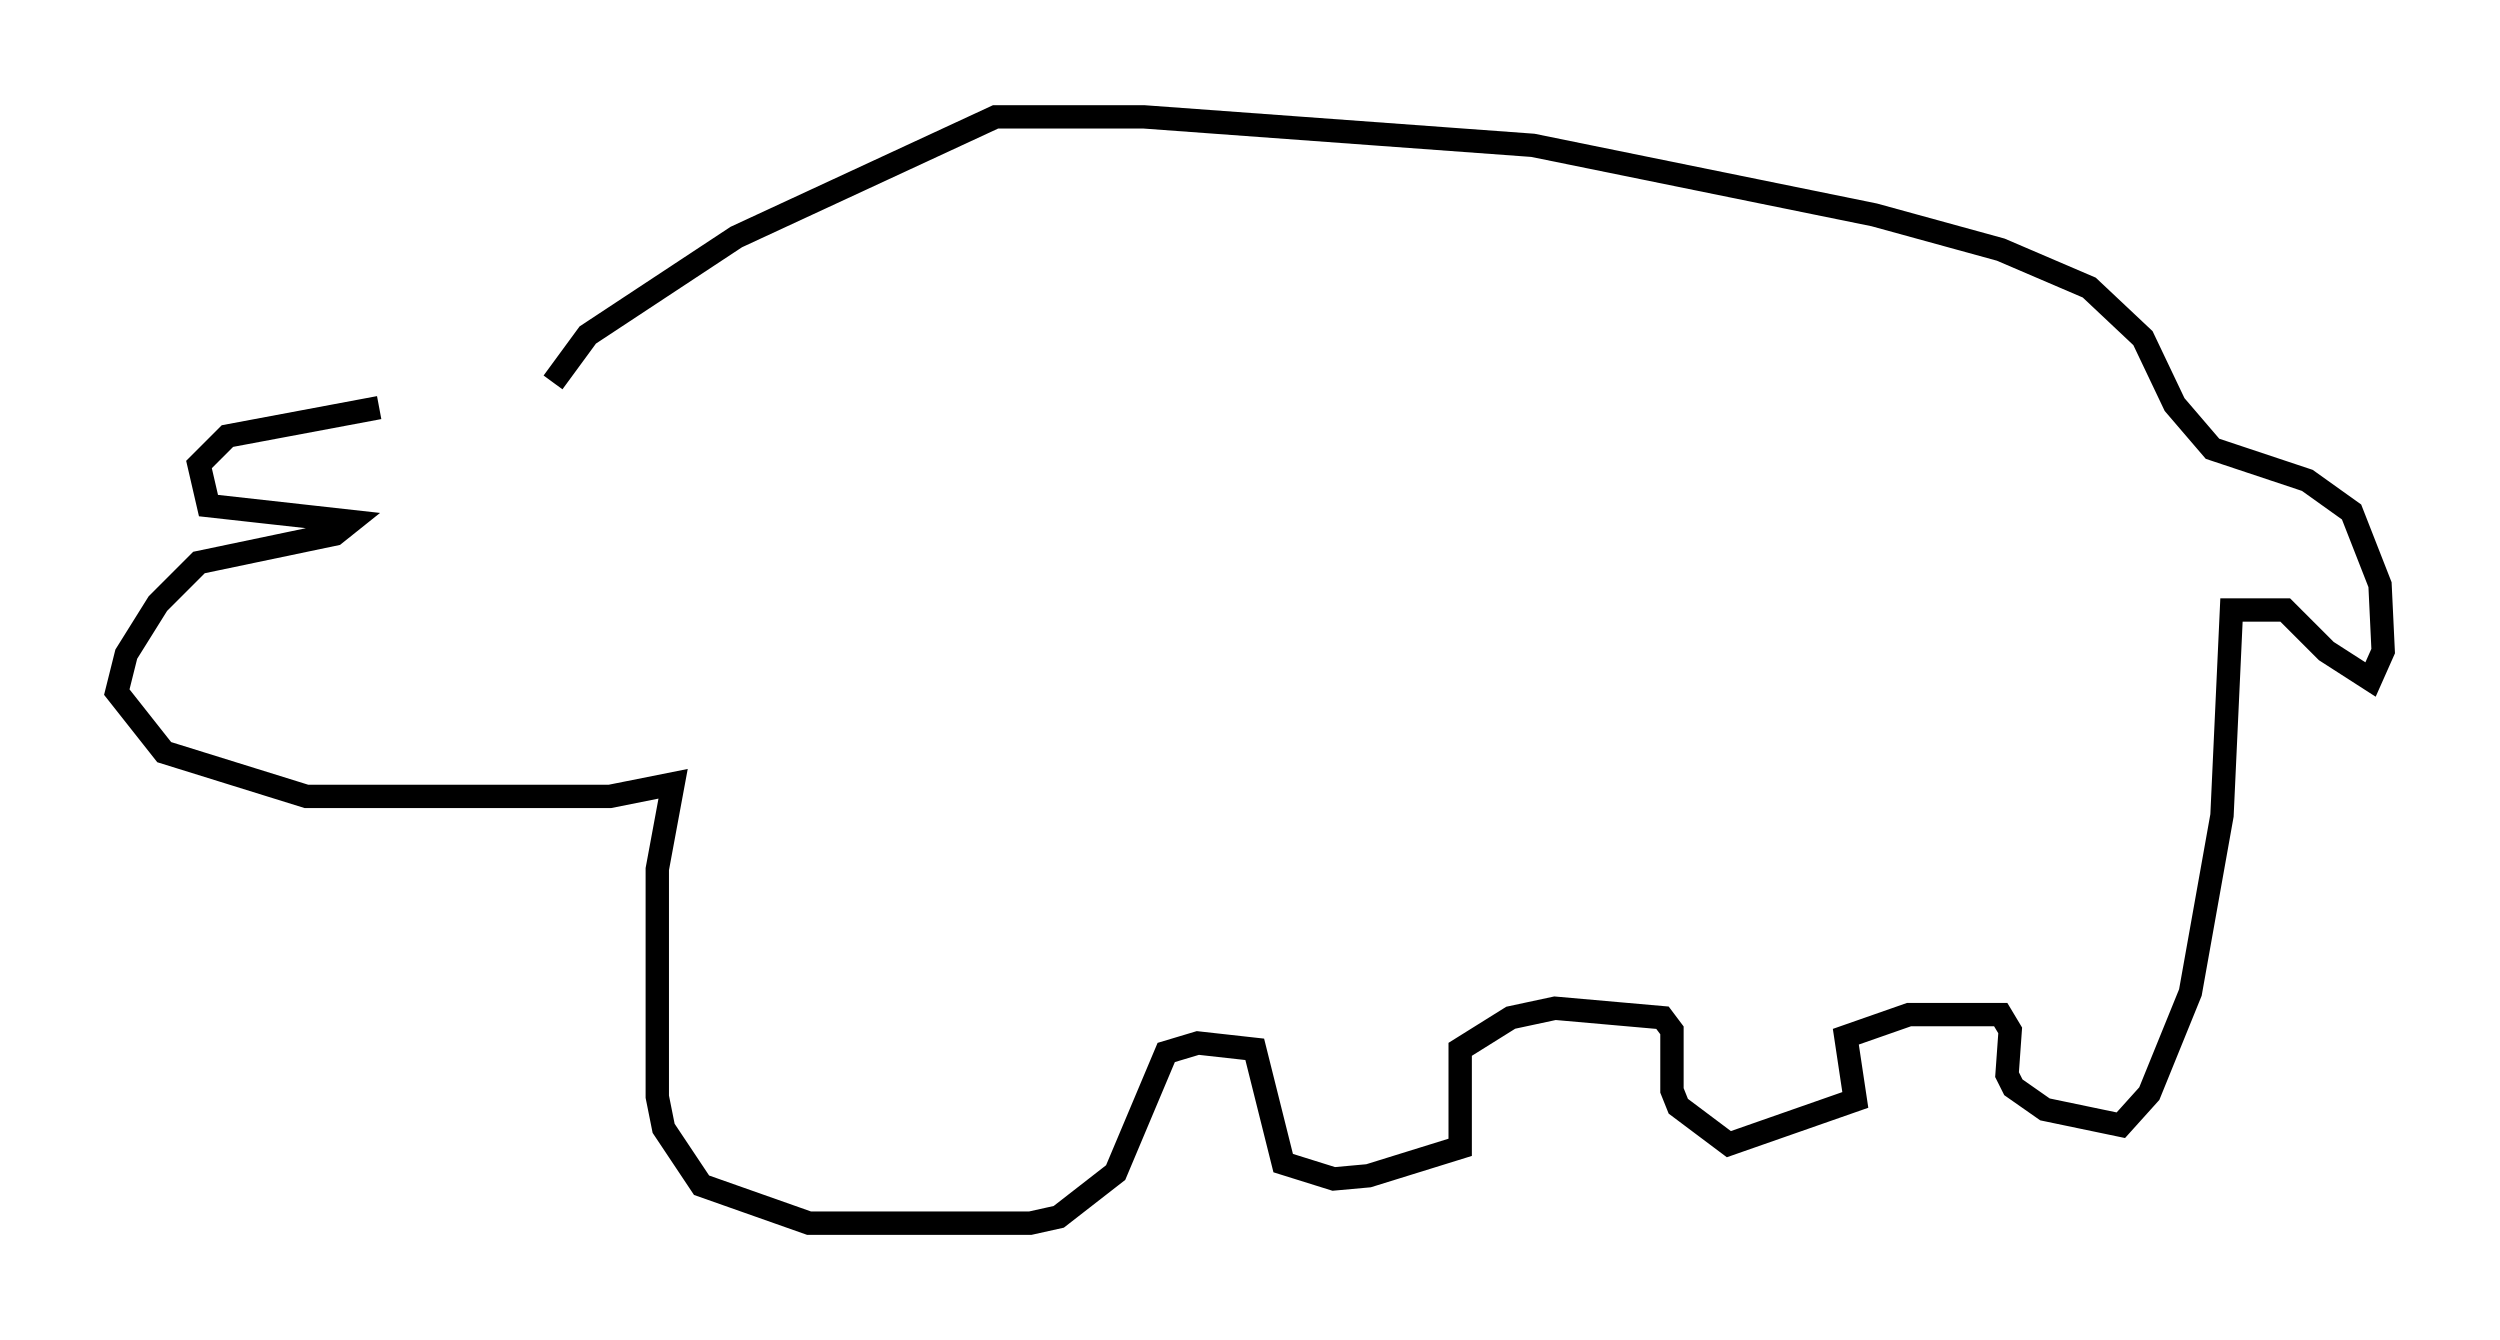 <?xml version="1.0" encoding="utf-8" ?>
<svg baseProfile="full" height="57.361" version="1.1" width="107.022" xmlns="http://www.w3.org/2000/svg" xmlns:ev="http://www.w3.org/2001/xml-events" xmlns:xlink="http://www.w3.org/1999/xlink"><defs /><rect fill="white" height="57.361" width="107.022" x="0" y="0" /><path d="M24.486, 17.449 m-8.254, 0.0 l-6.495, 1.218 -1.218, 1.218 l0.406, 1.759 6.089, 0.677 l-0.677, 0.541 -5.819, 1.218 l-1.759, 1.759 -1.353, 2.165 l-0.406, 1.624 2.03, 2.571 l6.089, 1.894 12.99, 0.0 l2.706, -0.541 -0.677, 3.654 l0.0, 9.743 0.271, 1.353 l1.624, 2.436 4.601, 1.624 l9.472, 0.0 1.218, -0.271 l2.436, -1.894 2.165, -5.142 l1.353, -0.406 2.436, 0.271 l1.218, 4.871 2.165, 0.677 l1.488, -0.135 3.924, -1.218 l0.0, -4.195 2.165, -1.353 l1.894, -0.406 4.601, 0.406 l0.406, 0.541 0.0, 2.571 l0.271, 0.677 2.165, 1.624 l5.413, -1.894 -0.406, -2.706 l2.706, -0.947 3.924, 0.0 l0.406, 0.677 -0.135, 1.894 l0.271, 0.541 1.353, 0.947 l3.248, 0.677 1.218, -1.353 l1.759, -4.33 1.353, -7.578 l0.406, -8.796 2.3, 0.0 l1.759, 1.759 1.894, 1.218 l0.541, -1.218 -0.135, -2.842 l-1.218, -3.112 -1.894, -1.353 l-4.059, -1.353 -1.624, -1.894 l-1.353, -2.842 -2.3, -2.165 l-3.789, -1.624 -5.413, -1.488 l-14.614, -2.977 -16.644, -1.218 l-6.36, 0.0 -11.096, 5.142 l-6.36, 4.195 -1.488, 2.03 " fill="none" stroke="black" stroke-width="1" /></svg>
